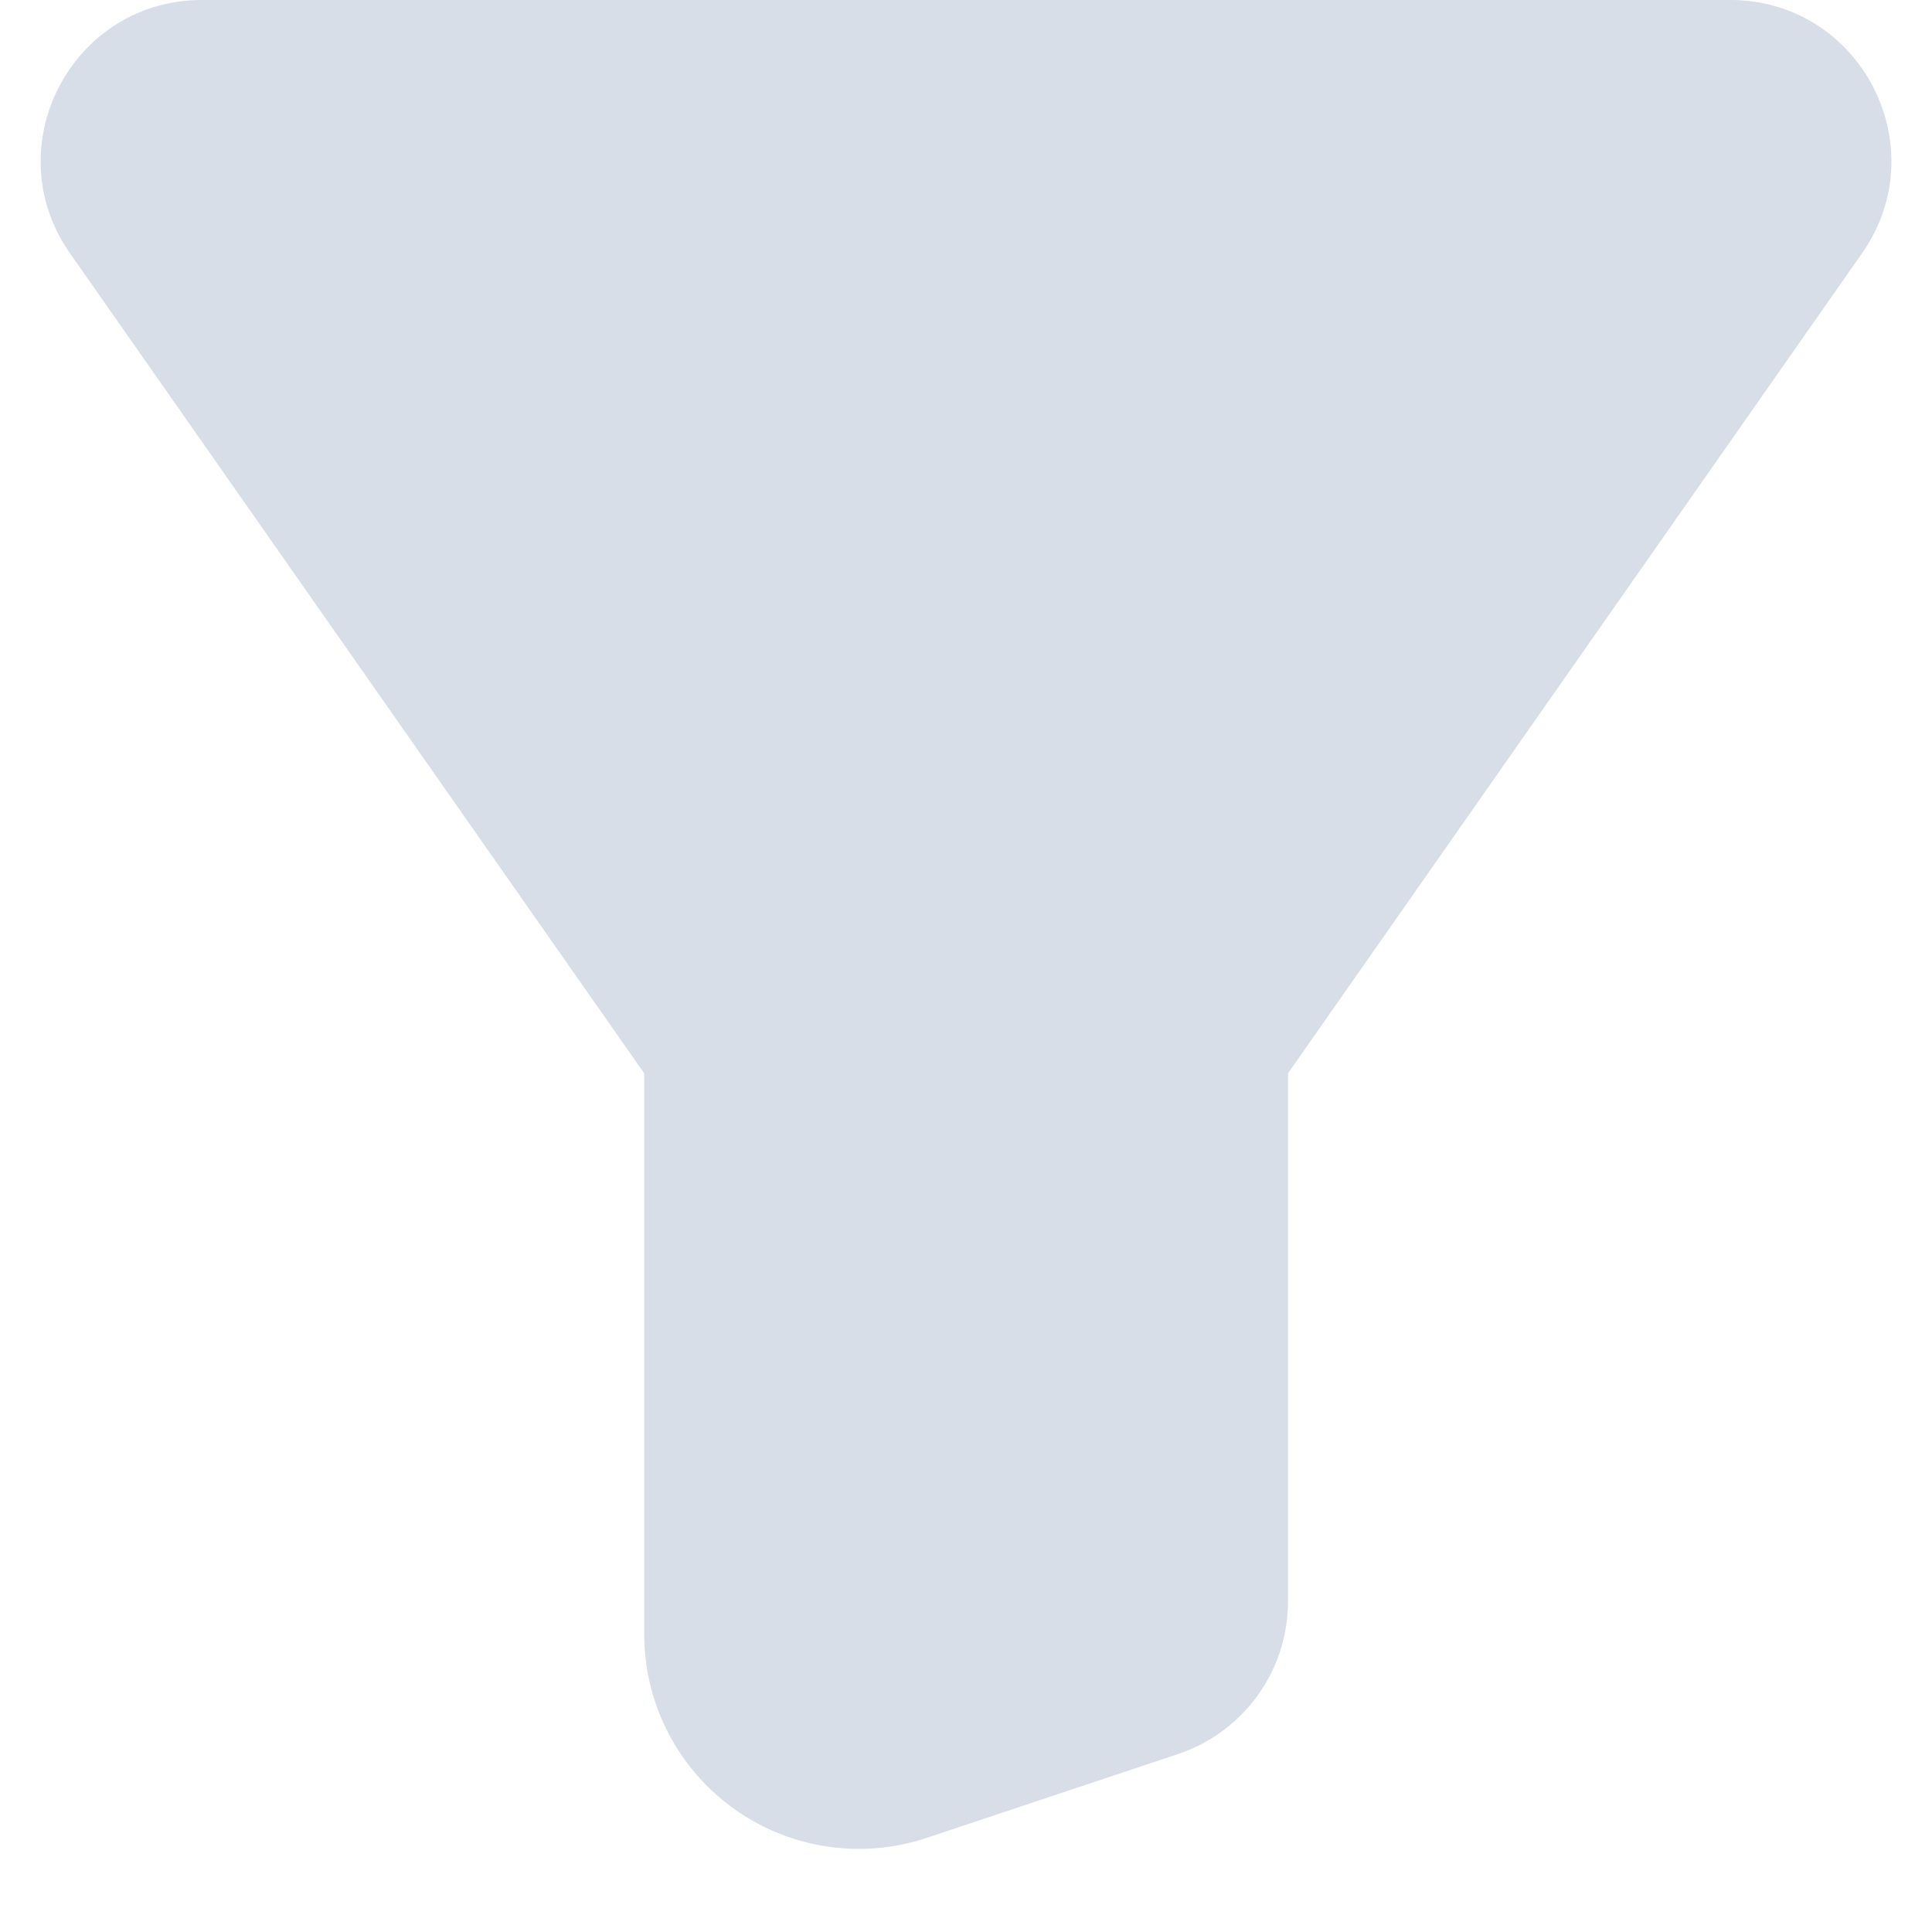 <svg width="18" height="18" xmlns="http://www.w3.org/2000/svg">
    <path d="M1.882 0C.668 0-.043 1.366.652 2.36L6.002 10v5.225a2 2 0 0 0 2.632 1.898l2.342-.781A1.5 1.5 0 0 0 12 14.919V10l5.348-7.64C18.044 1.366 17.333 0 16.12 0H1.882z" fill="#D7DEE8" fill-rule="evenodd"/>
</svg>
